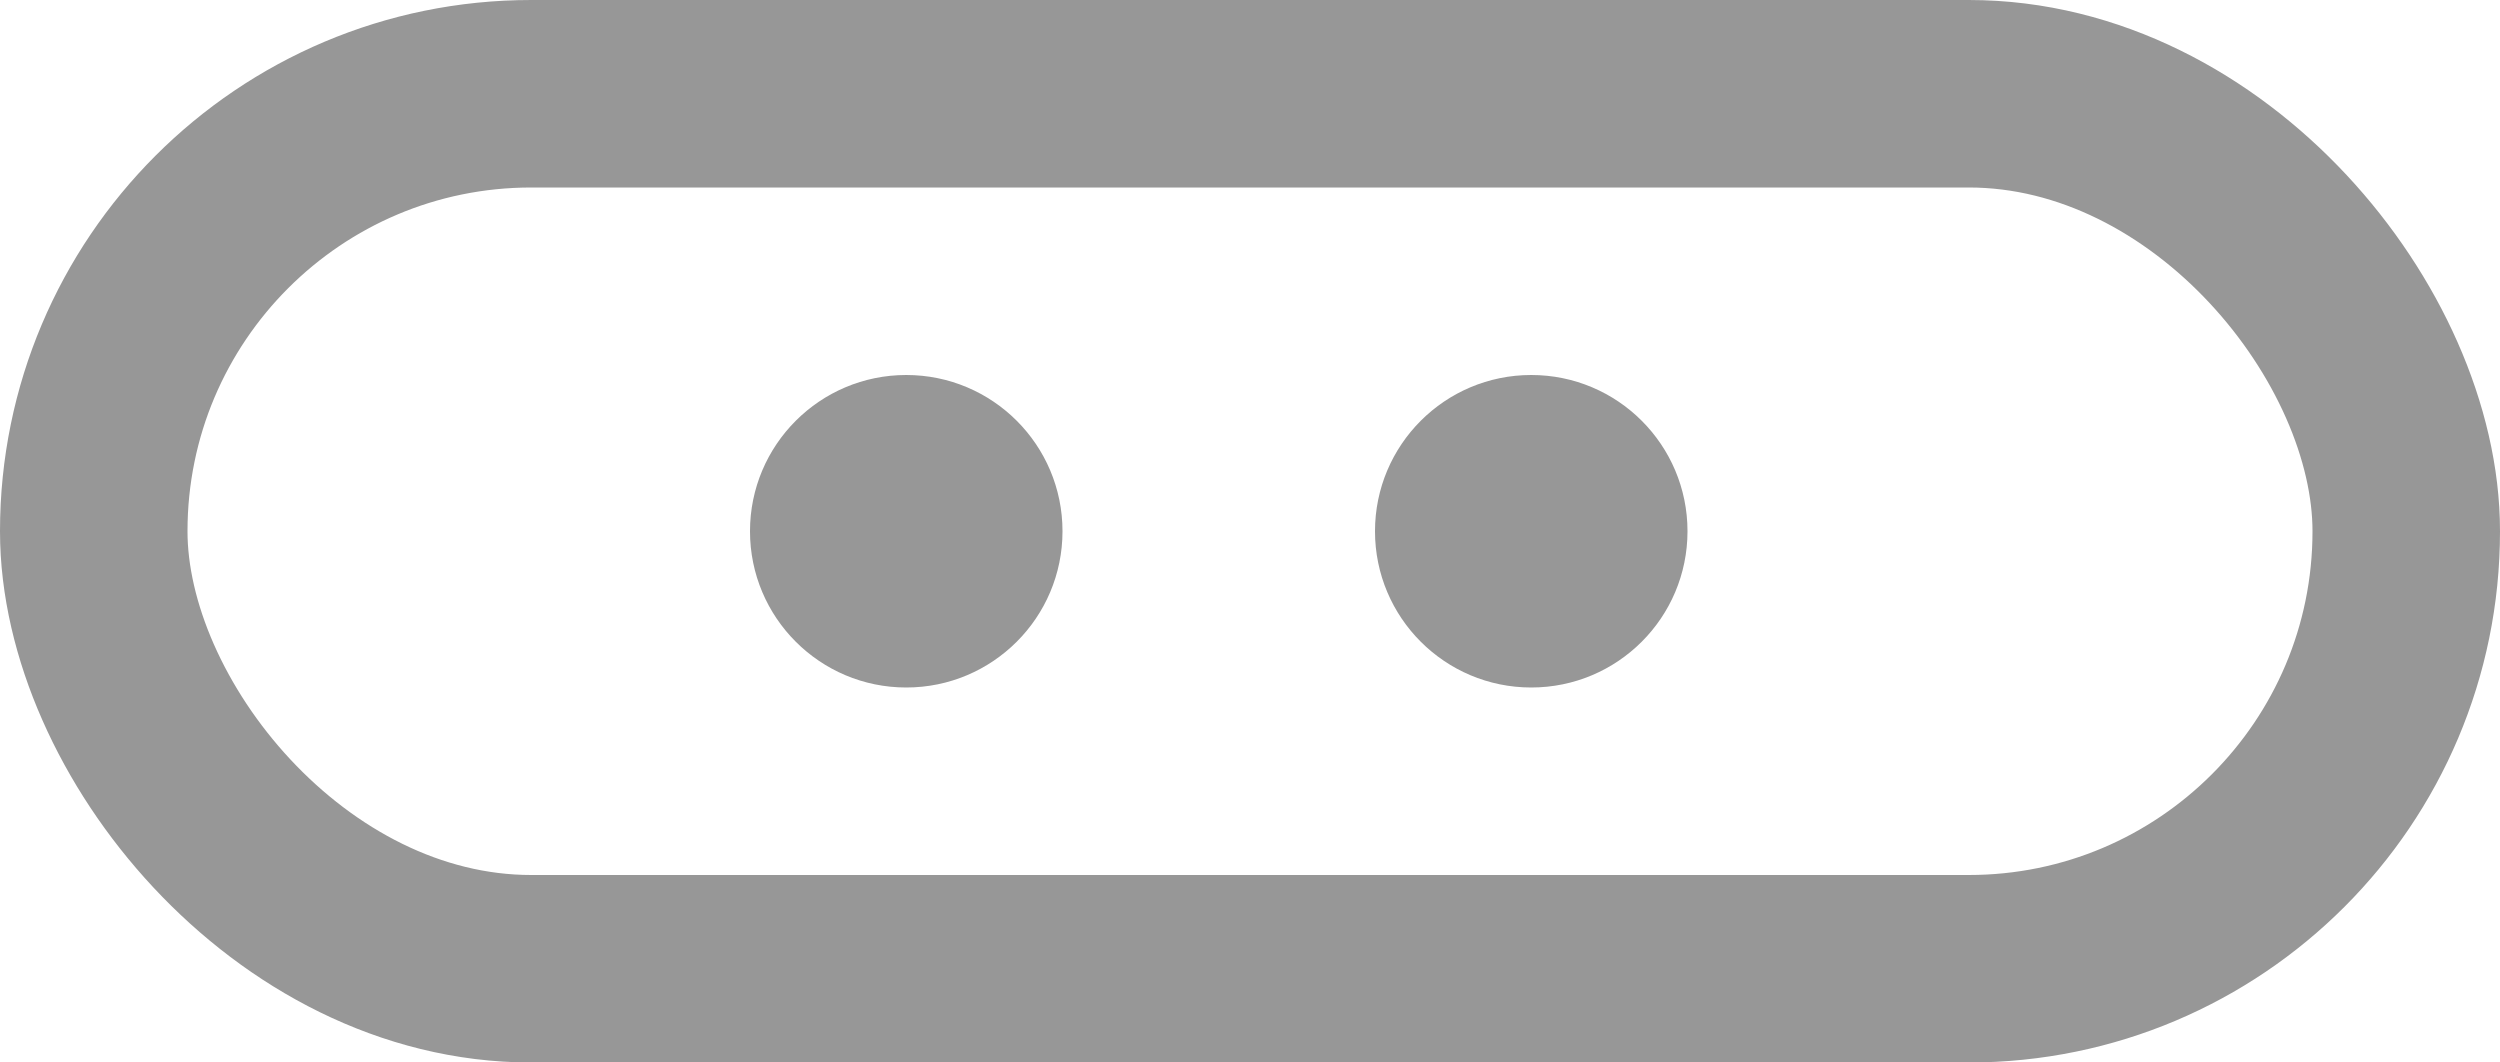 <?xml version="1.0" encoding="UTF-8"?>
<svg width="40px" height="17px" viewBox="0 0 40 17" version="1.1" xmlns="http://www.w3.org/2000/svg" xmlns:xlink="http://www.w3.org/1999/xlink">
    <title>7BCFCA12-F764-45E4-99BF-A3504F6E7C70BiGrams</title>
    <g id="Vocabulary-Explorer" stroke="none" stroke-width="1" fill="none" fill-rule="evenodd">
        <g id="Step-4:-Phrase-Example" transform="translate(-266, -807)">
            <g id="Group" transform="translate(266, 807)">
                <circle id="Oval" fill="#979797" cx="14.5" cy="8.5" r="2.5"></circle>
                <circle id="Oval-Copy" fill="#979797" cx="24.5" cy="8.5" r="2.5"></circle>
                <rect id="Rectangle" stroke="#979797" stroke-width="3" x="1.5" y="1.5" width="37" height="14" rx="7"></rect>
            </g>
        </g>
    </g>
</svg>